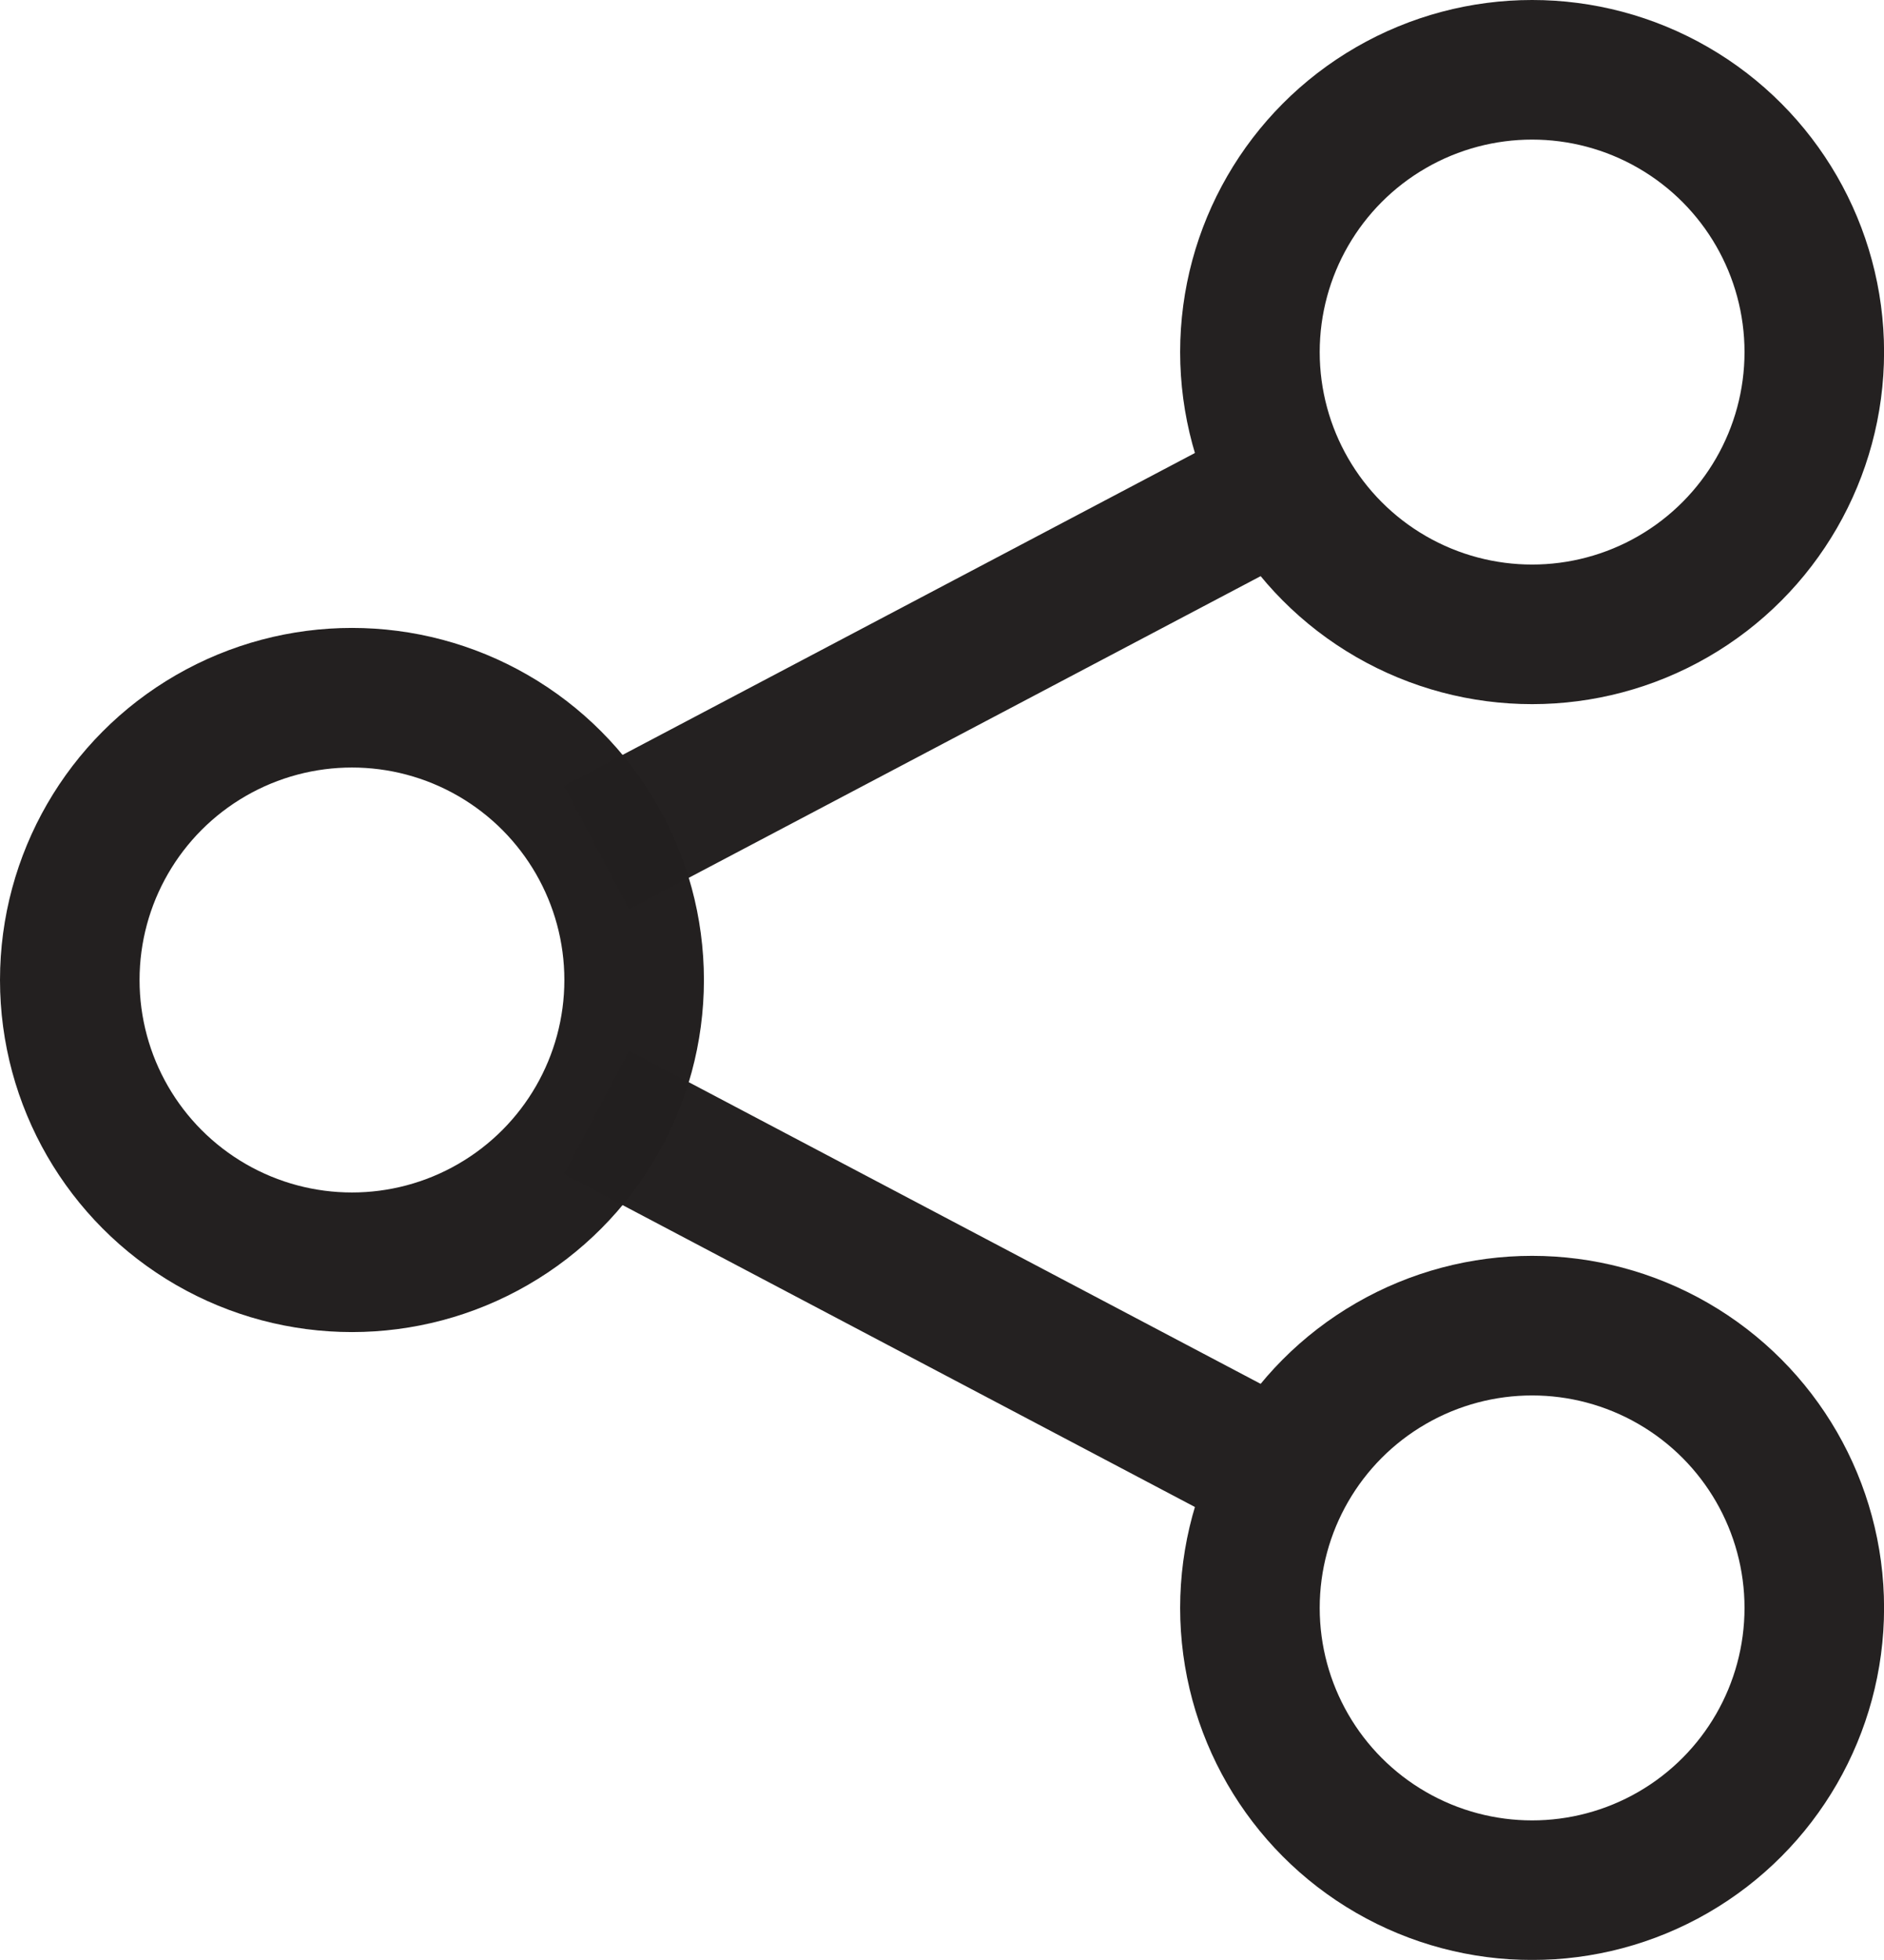 <svg xmlns="http://www.w3.org/2000/svg" width="27" height="28.079" viewBox="0 0 27 28.079">
    <defs>
        <style>
            .prefix__cls-4{fill:none;stroke:#221f1f;stroke-miterlimit:10;stroke-width:2px}
        </style>
    </defs>
    <g id="prefix__icon_share" data-name="icon share" transform="translate(1 1)">
        <g id="prefix__icon_share-2" data-name="icon share" transform="translate(-926 178.223)" style="isolation:isolate">
            <circle id="prefix__Ellipse_28" cx="4.044" cy="4.044" r="4.044" data-name="Ellipse 28" transform="translate(926 -169.227)" style="opacity:.99;fill:none;stroke:#221f1f;stroke-miterlimit:10;stroke-width:2px"/>
            <g id="prefix__Gruppe_701" data-name="Gruppe 701" transform="translate(933.548 -178.223)" style="opacity:.99">
                <g id="prefix__Gruppe_699" data-name="Gruppe 699">
                    <circle id="prefix__Ellipse_29" cx="4.044" cy="4.044" r="4.044" class="prefix__cls-4" data-name="Ellipse 29" transform="translate(9.365)"/>
                    <path id="prefix__Linie_124" d="M9.884 0L0 5.212" class="prefix__cls-4" data-name="Linie 124" transform="translate(0 5.931)"/>
                </g>
                <g id="prefix__Gruppe_700" data-name="Gruppe 700" transform="translate(0 14.937)">
                    <circle id="prefix__Ellipse_30" cx="4.044" cy="4.044" r="4.044" class="prefix__cls-4" data-name="Ellipse 30" transform="translate(9.365 3.055)"/>
                    <path id="prefix__Linie_125" d="M9.884 5.212L0 0" class="prefix__cls-4" data-name="Linie 125"/>
                </g>
            </g>
        </g>
    </g>
</svg>
